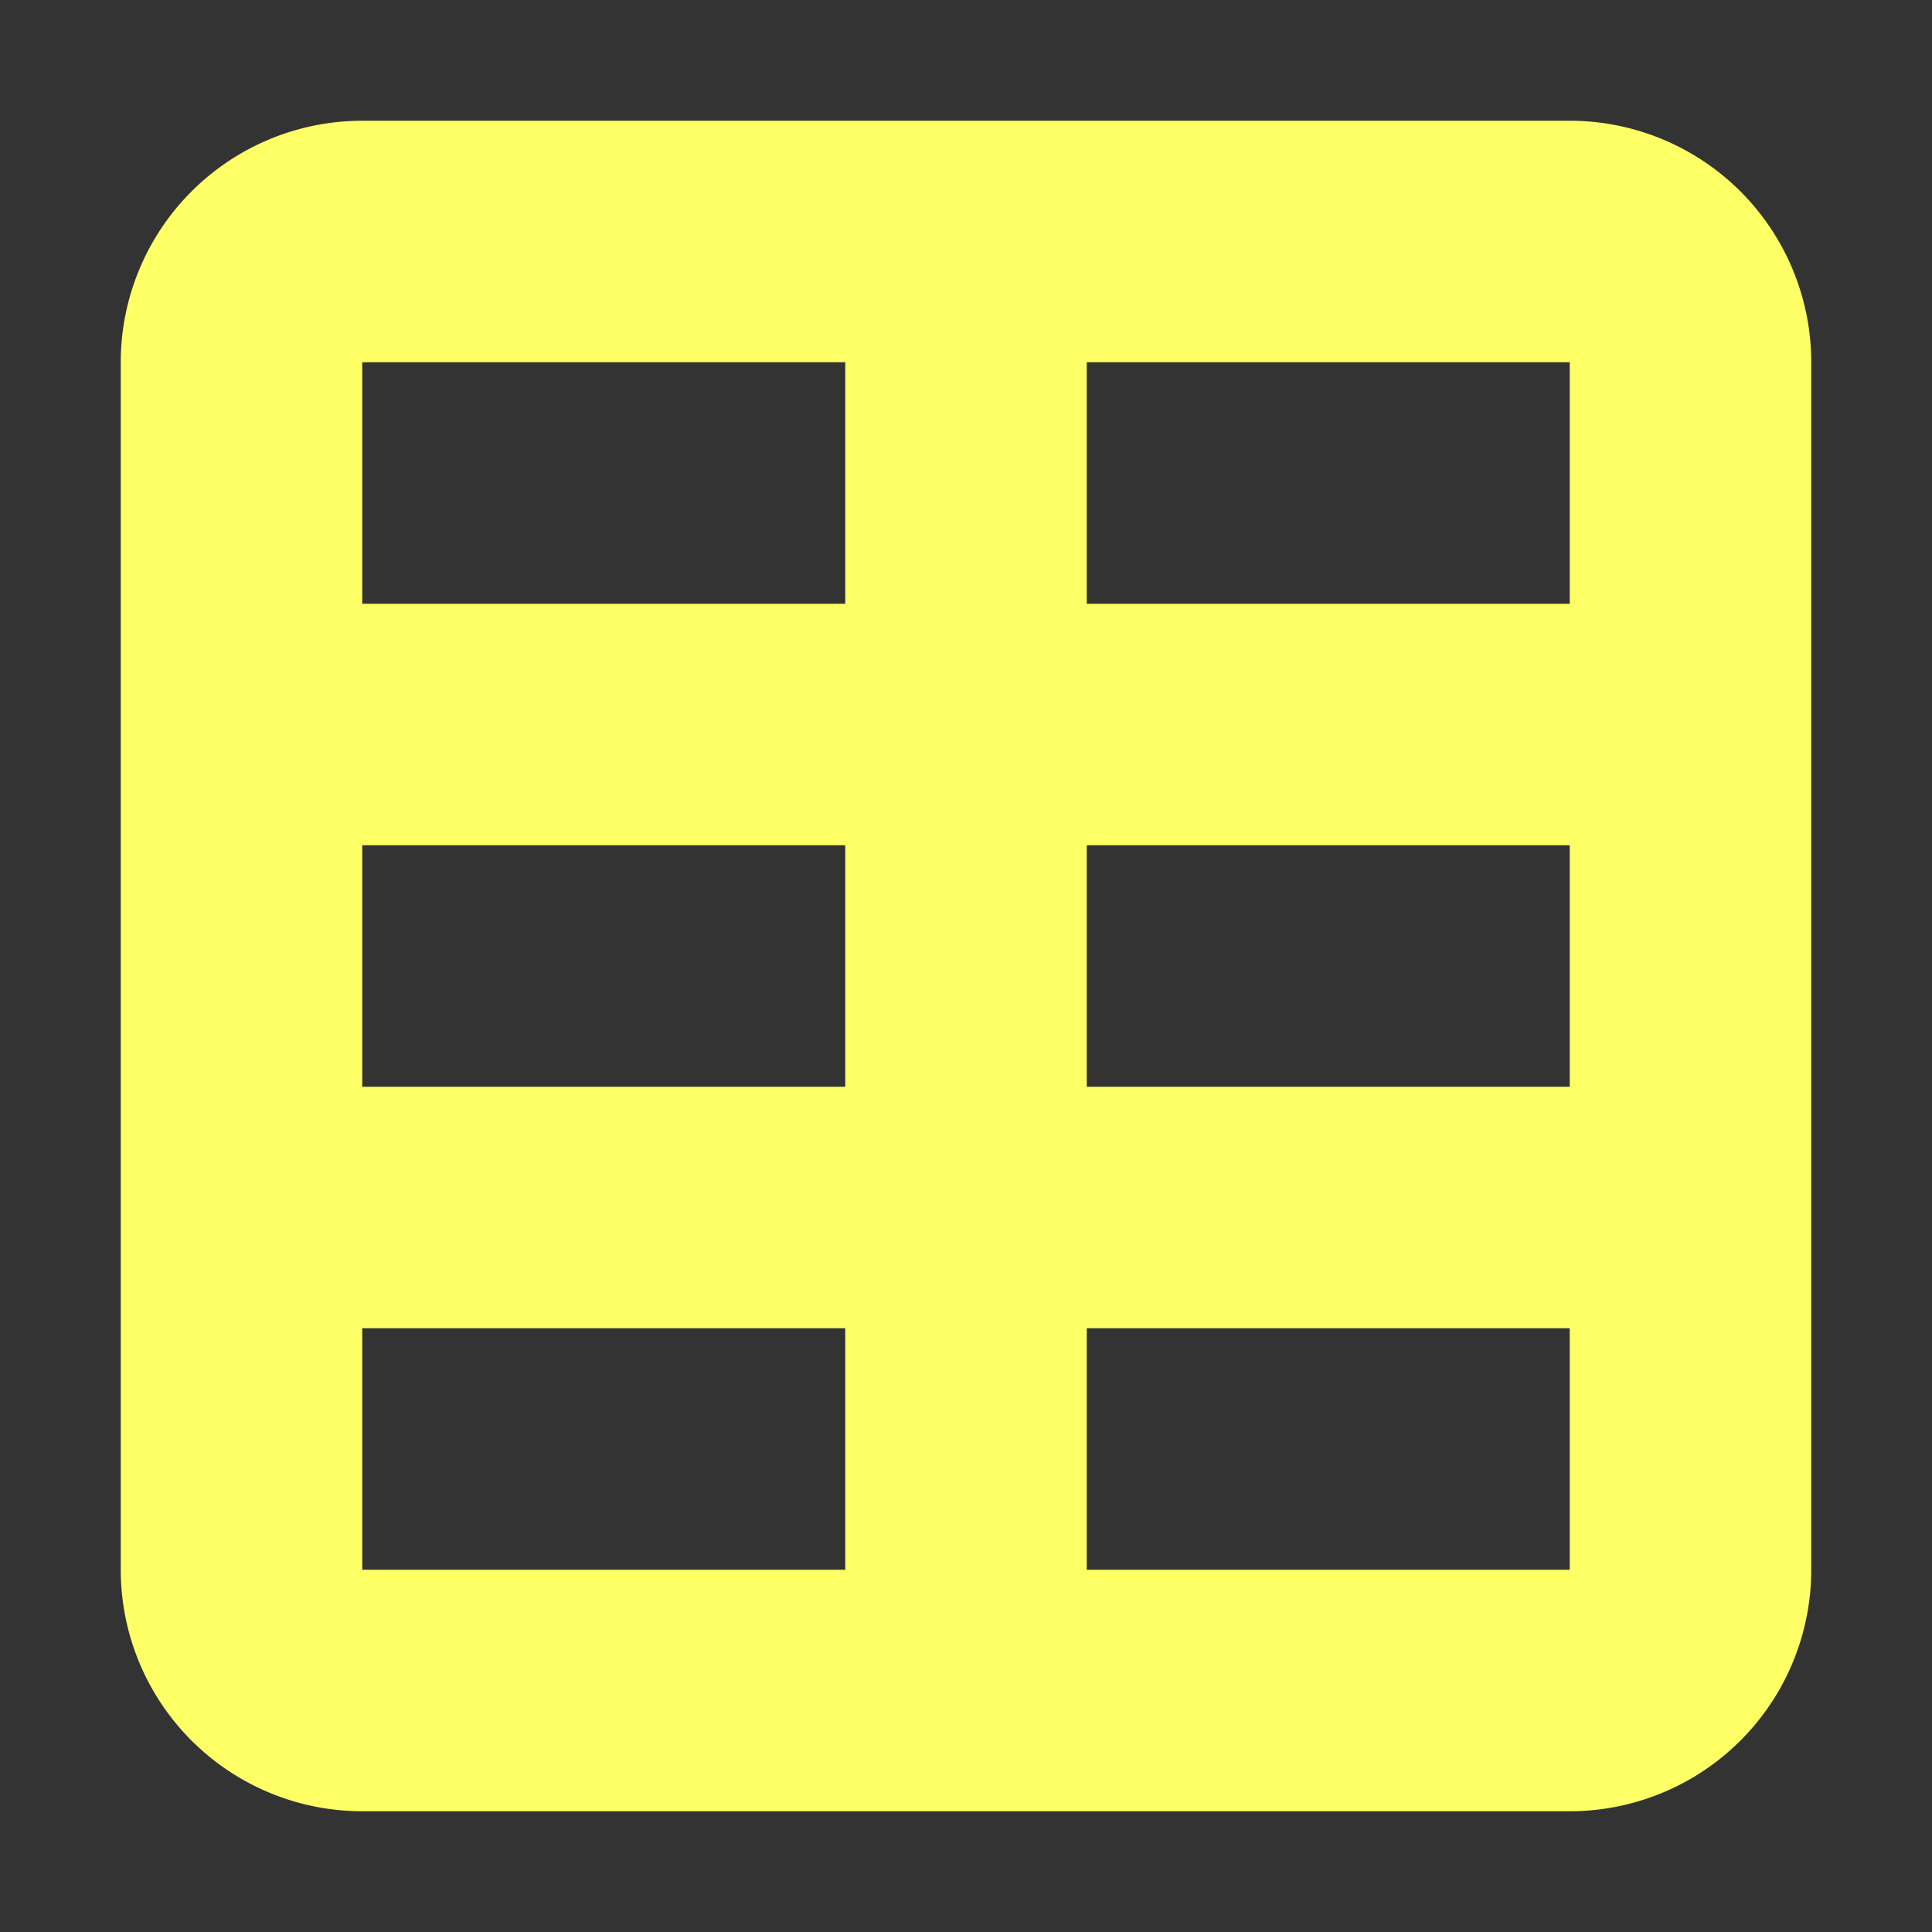 <svg xmlns="http://www.w3.org/2000/svg" width="16" height="16"><rect width="100%" height="100%" fill="#333333" stroke="none"/><path fill="#ff6" d="M3 1a2 2 0 00-2 2v10a2 2 0 002 2h10a2 2 0 002-2V3a2 2 0 00-2-2zm0 2h4v2H3zm6 0h4v2H9zM3 7h4v2H3zm6 0h4v2h-4zm-6 4h4v2H3zm6 0h4v2h-4z"/></svg>